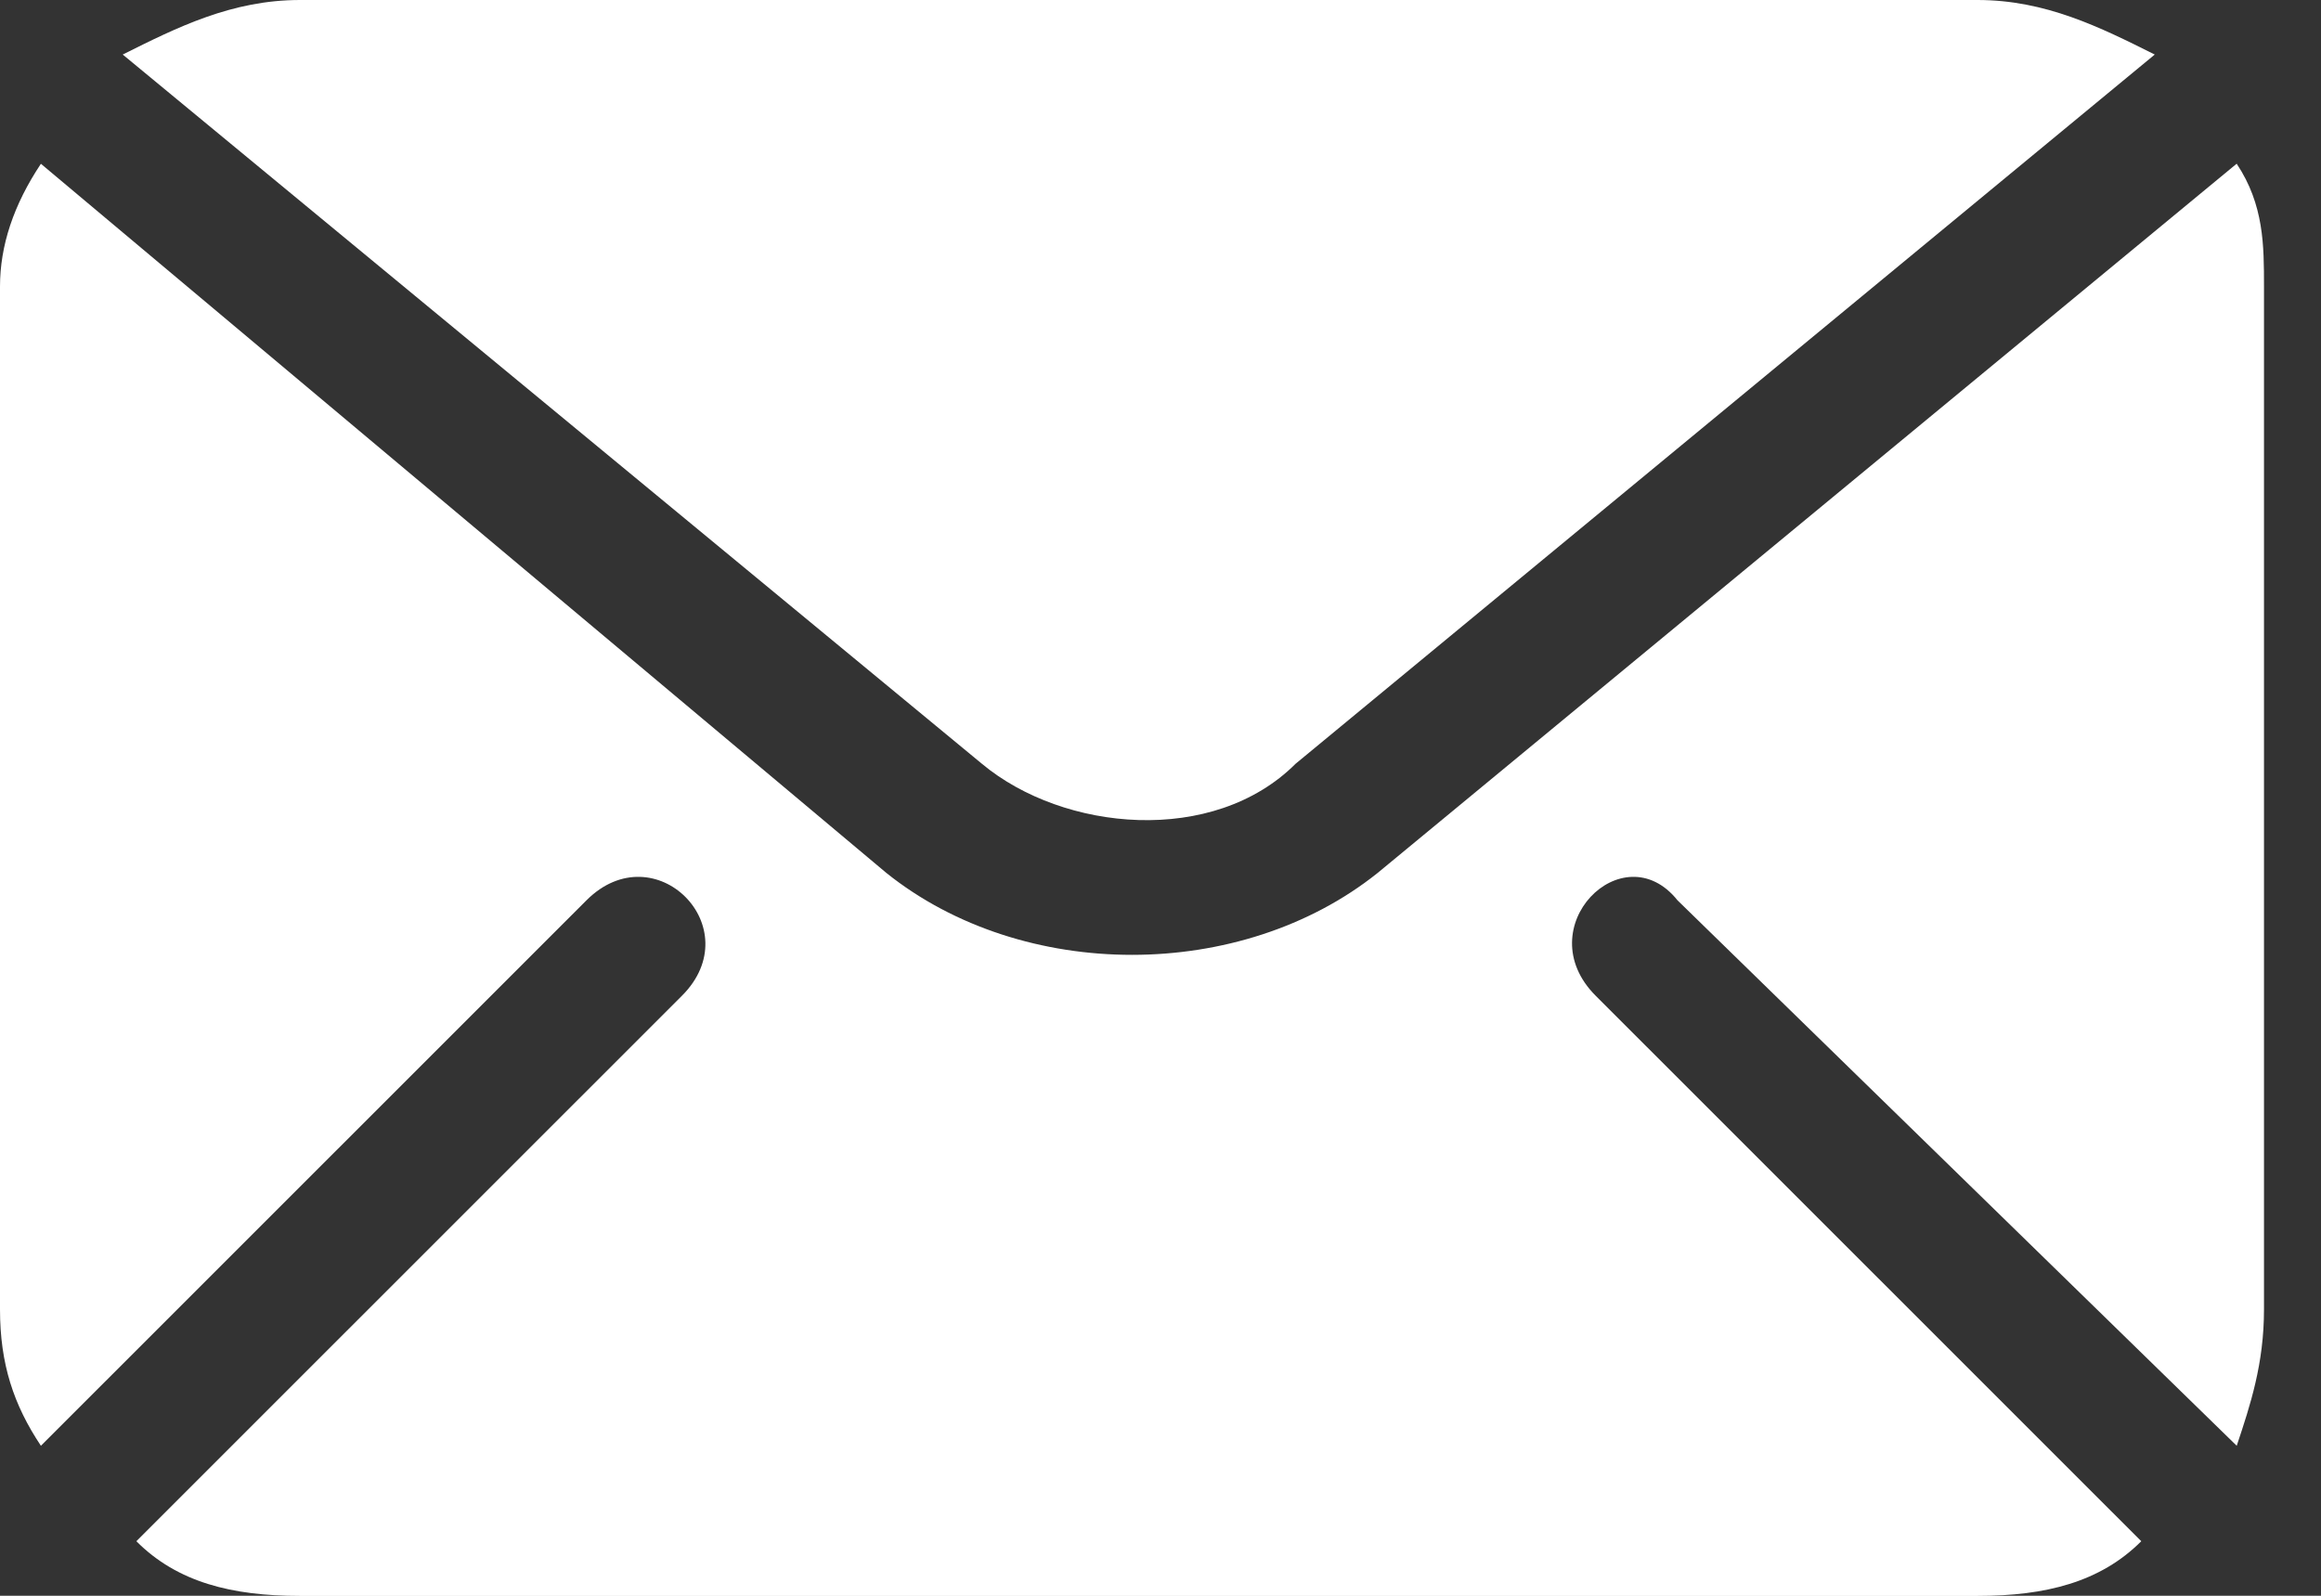 <svg width="16" height="11" viewBox="0 0 16 11" fill="none" xmlns="http://www.w3.org/2000/svg">
<rect x="0" y="0" width="16" height="11" fill="#333333" stroke="none"/>
<path fill-rule="evenodd" clip-rule="evenodd" d="M15.419 1.129C15.607 1.411 15.607 1.693 15.607 1.975V9.026C15.607 9.402 15.513 9.684 15.419 9.966L11.564 6.206C11.188 5.736 10.53 6.394 11 6.864L14.761 10.624C14.479 10.906 14.102 11.001 13.632 11.001H2.068C1.598 11.001 1.222 10.907 0.94 10.624L4.701 6.864C5.171 6.394 4.513 5.736 4.043 6.206L0.282 9.966C0.094 9.684 0 9.402 0 9.026V1.975C0 1.693 0.094 1.411 0.282 1.129L6.111 6.018C7.051 6.77 8.555 6.77 9.496 6.018L15.418 1.129H15.419Z" fill="white"/>
<path fill-rule="evenodd" clip-rule="evenodd" d="M2.068 0H13.632C14.102 0 14.478 0.188 14.854 0.376L8.931 5.265C8.367 5.829 7.333 5.735 6.769 5.265L0.846 0.376C1.222 0.188 1.598 0 2.068 0H2.068Z" fill="white"/>
</svg>
